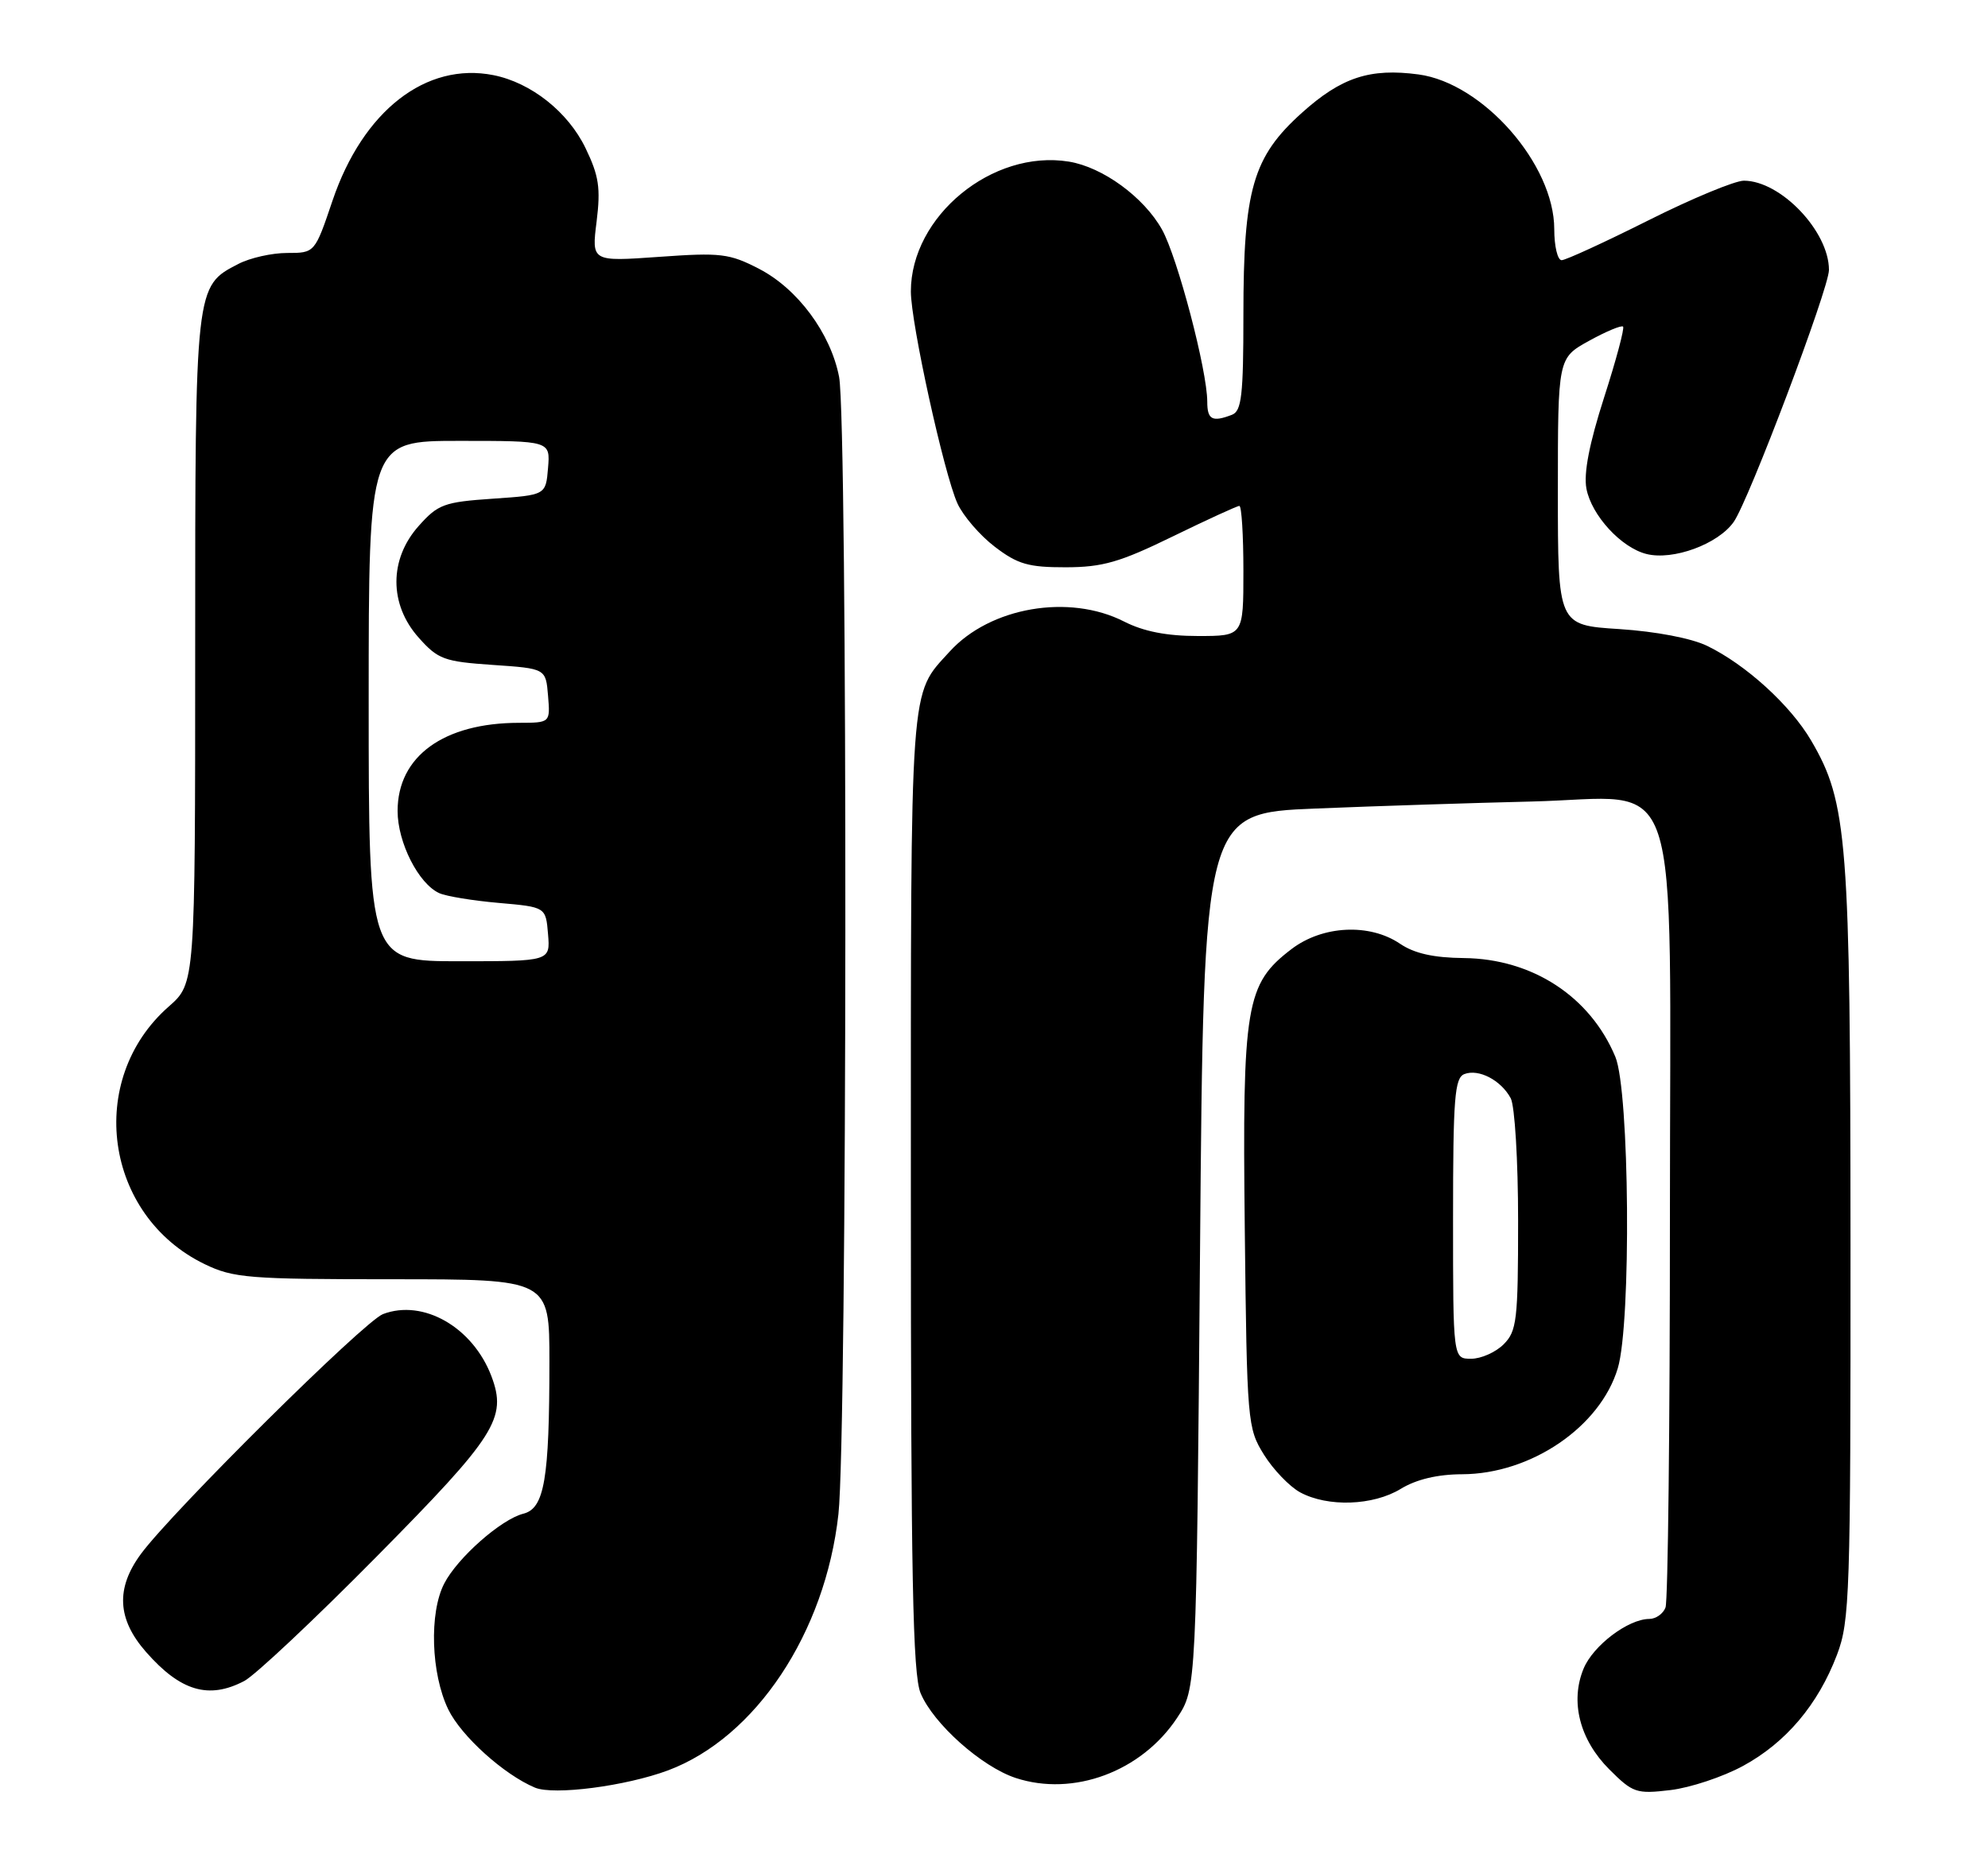 <?xml version="1.0" encoding="UTF-8" standalone="no"?>
<!DOCTYPE svg PUBLIC "-//W3C//DTD SVG 1.1//EN" "http://www.w3.org/Graphics/SVG/1.1/DTD/svg11.dtd" >
<svg xmlns="http://www.w3.org/2000/svg" xmlns:xlink="http://www.w3.org/1999/xlink" version="1.1" viewBox="0 0 275 256">
 <g >
 <path fill="currentColor"
d=" M 92.42 244.95 C 104.53 240.41 114.16 225.93 115.98 209.50 C 117.20 198.57 117.28 58.38 116.07 52.14 C 114.90 46.11 110.34 39.95 104.99 37.19 C 100.89 35.07 99.69 34.93 91.17 35.54 C 81.83 36.20 81.83 36.20 82.53 30.64 C 83.10 26.01 82.85 24.32 80.99 20.48 C 78.57 15.48 73.47 11.44 68.27 10.40 C 58.93 8.54 50.21 15.33 46.00 27.75 C 43.55 35.00 43.55 35.00 39.72 35.00 C 37.62 35.00 34.58 35.68 32.97 36.52 C 26.98 39.61 27.00 39.43 27.00 89.98 C 27.00 136.06 27.00 136.06 23.34 139.27 C 11.81 149.40 14.43 168.19 28.31 174.91 C 32.29 176.83 34.36 177.00 54.32 177.00 C 76.00 177.00 76.00 177.00 76.00 188.36 C 76.00 204.68 75.31 208.71 72.39 209.44 C 69.33 210.21 63.29 215.53 61.45 219.10 C 59.35 223.16 59.62 231.59 62.01 236.52 C 63.80 240.21 69.71 245.54 74.00 247.34 C 76.61 248.43 86.57 247.13 92.42 244.95 Z  M 241.11 244.34 C 247.05 241.11 251.49 235.86 254.11 228.96 C 255.88 224.30 256.00 220.61 255.98 172.24 C 255.96 116.13 255.57 111.06 250.54 102.47 C 247.67 97.57 241.51 91.96 236.14 89.36 C 233.98 88.31 229.06 87.37 224.00 87.04 C 215.50 86.50 215.50 86.50 215.50 68.02 C 215.50 49.54 215.50 49.54 219.81 47.16 C 222.18 45.85 224.30 44.97 224.52 45.19 C 224.74 45.41 223.56 49.83 221.89 55.01 C 219.85 61.37 219.05 65.47 219.45 67.61 C 220.15 71.30 224.25 75.77 227.75 76.65 C 231.43 77.58 237.66 75.29 239.82 72.22 C 241.90 69.28 253.00 39.91 253.00 37.35 C 253.00 32.01 246.33 25.01 241.23 25.00 C 239.99 25.00 234.03 27.47 228.00 30.50 C 221.97 33.52 216.58 36.00 216.02 36.00 C 215.46 36.00 215.00 34.07 215.00 31.71 C 215.00 22.74 205.14 11.50 196.23 10.30 C 189.50 9.40 185.55 10.70 180.09 15.61 C 173.30 21.71 172.00 26.21 172.00 43.57 C 172.00 54.70 171.75 56.88 170.42 57.39 C 167.69 58.44 167.00 58.07 167.00 55.58 C 167.00 51.26 162.88 35.60 160.74 31.76 C 158.22 27.27 152.54 23.12 147.85 22.36 C 137.27 20.65 126.00 29.92 126.00 40.33 C 126.00 44.71 130.58 65.54 132.44 69.65 C 133.23 71.38 135.55 74.08 137.61 75.65 C 140.77 78.07 142.27 78.50 147.42 78.49 C 152.52 78.48 154.90 77.80 162.19 74.24 C 166.97 71.91 171.13 70.00 171.44 70.00 C 171.75 70.00 172.00 74.05 172.00 79.00 C 172.00 88.00 172.00 88.00 165.71 88.00 C 161.40 88.00 158.19 87.37 155.50 86.00 C 147.89 82.12 136.96 84.00 131.37 90.15 C 125.79 96.29 126.00 93.39 126.00 164.98 C 126.00 218.13 126.26 231.69 127.35 234.28 C 129.12 238.51 135.78 244.44 140.49 246.00 C 148.48 248.63 157.90 245.13 162.82 237.70 C 165.50 233.65 165.50 233.65 166.00 173.07 C 166.50 112.50 166.50 112.50 182.00 111.87 C 190.53 111.52 203.96 111.09 211.86 110.90 C 233.05 110.40 231.00 104.24 231.00 168.47 C 231.00 197.27 230.73 221.55 230.39 222.42 C 230.06 223.29 229.05 224.00 228.14 224.00 C 225.23 224.01 220.38 227.68 219.06 230.87 C 217.17 235.43 218.51 240.71 222.61 244.81 C 225.87 248.07 226.36 248.24 231.07 247.68 C 233.82 247.35 238.34 245.85 241.11 244.34 Z  M 33.80 232.58 C 35.28 231.80 43.54 224.04 52.14 215.33 C 68.61 198.66 70.16 196.21 67.98 190.42 C 65.41 183.64 58.55 179.70 52.98 181.82 C 50.37 182.81 23.87 209.08 19.50 215.00 C 15.99 219.75 16.21 224.03 20.20 228.57 C 24.97 234.01 28.89 235.16 33.80 232.58 Z  M 193.77 206.00 C 195.92 204.69 198.84 203.99 202.27 203.98 C 211.80 203.94 221.36 197.42 223.79 189.31 C 225.67 183.02 225.42 150.94 223.45 146.22 C 219.96 137.87 211.96 132.66 202.50 132.56 C 198.32 132.52 195.64 131.92 193.67 130.58 C 189.45 127.72 182.95 128.04 178.65 131.32 C 172.32 136.15 171.84 139.02 172.19 170.05 C 172.49 196.83 172.56 197.59 174.84 201.27 C 176.13 203.34 178.38 205.68 179.84 206.48 C 183.66 208.55 189.94 208.34 193.77 206.00 Z  M 51.00 97.00 C 51.00 61.00 51.00 61.00 63.56 61.00 C 76.12 61.00 76.12 61.00 75.81 64.75 C 75.50 68.50 75.50 68.50 68.17 69.00 C 61.43 69.46 60.59 69.77 57.92 72.77 C 53.81 77.37 53.81 83.63 57.92 88.23 C 60.59 91.23 61.43 91.54 68.17 92.00 C 75.50 92.50 75.50 92.50 75.81 96.25 C 76.12 100.00 76.12 100.00 71.81 100.01 C 61.37 100.02 55.00 104.64 55.00 112.21 C 55.00 116.57 57.90 122.29 60.77 123.58 C 61.72 124.01 65.42 124.62 69.00 124.93 C 75.50 125.50 75.50 125.50 75.81 129.25 C 76.12 133.00 76.12 133.00 63.56 133.00 C 51.00 133.00 51.00 133.00 51.00 97.00 Z  M 201.00 168.61 C 201.00 151.89 201.22 149.13 202.57 148.61 C 204.55 147.85 207.64 149.46 208.98 151.96 C 209.54 153.02 210.00 160.58 210.00 168.93 C 210.00 182.67 209.82 184.18 208.00 186.00 C 206.90 187.10 204.88 188.00 203.50 188.00 C 201.00 188.00 201.00 188.00 201.00 168.61 Z "/>
</g>
</svg>